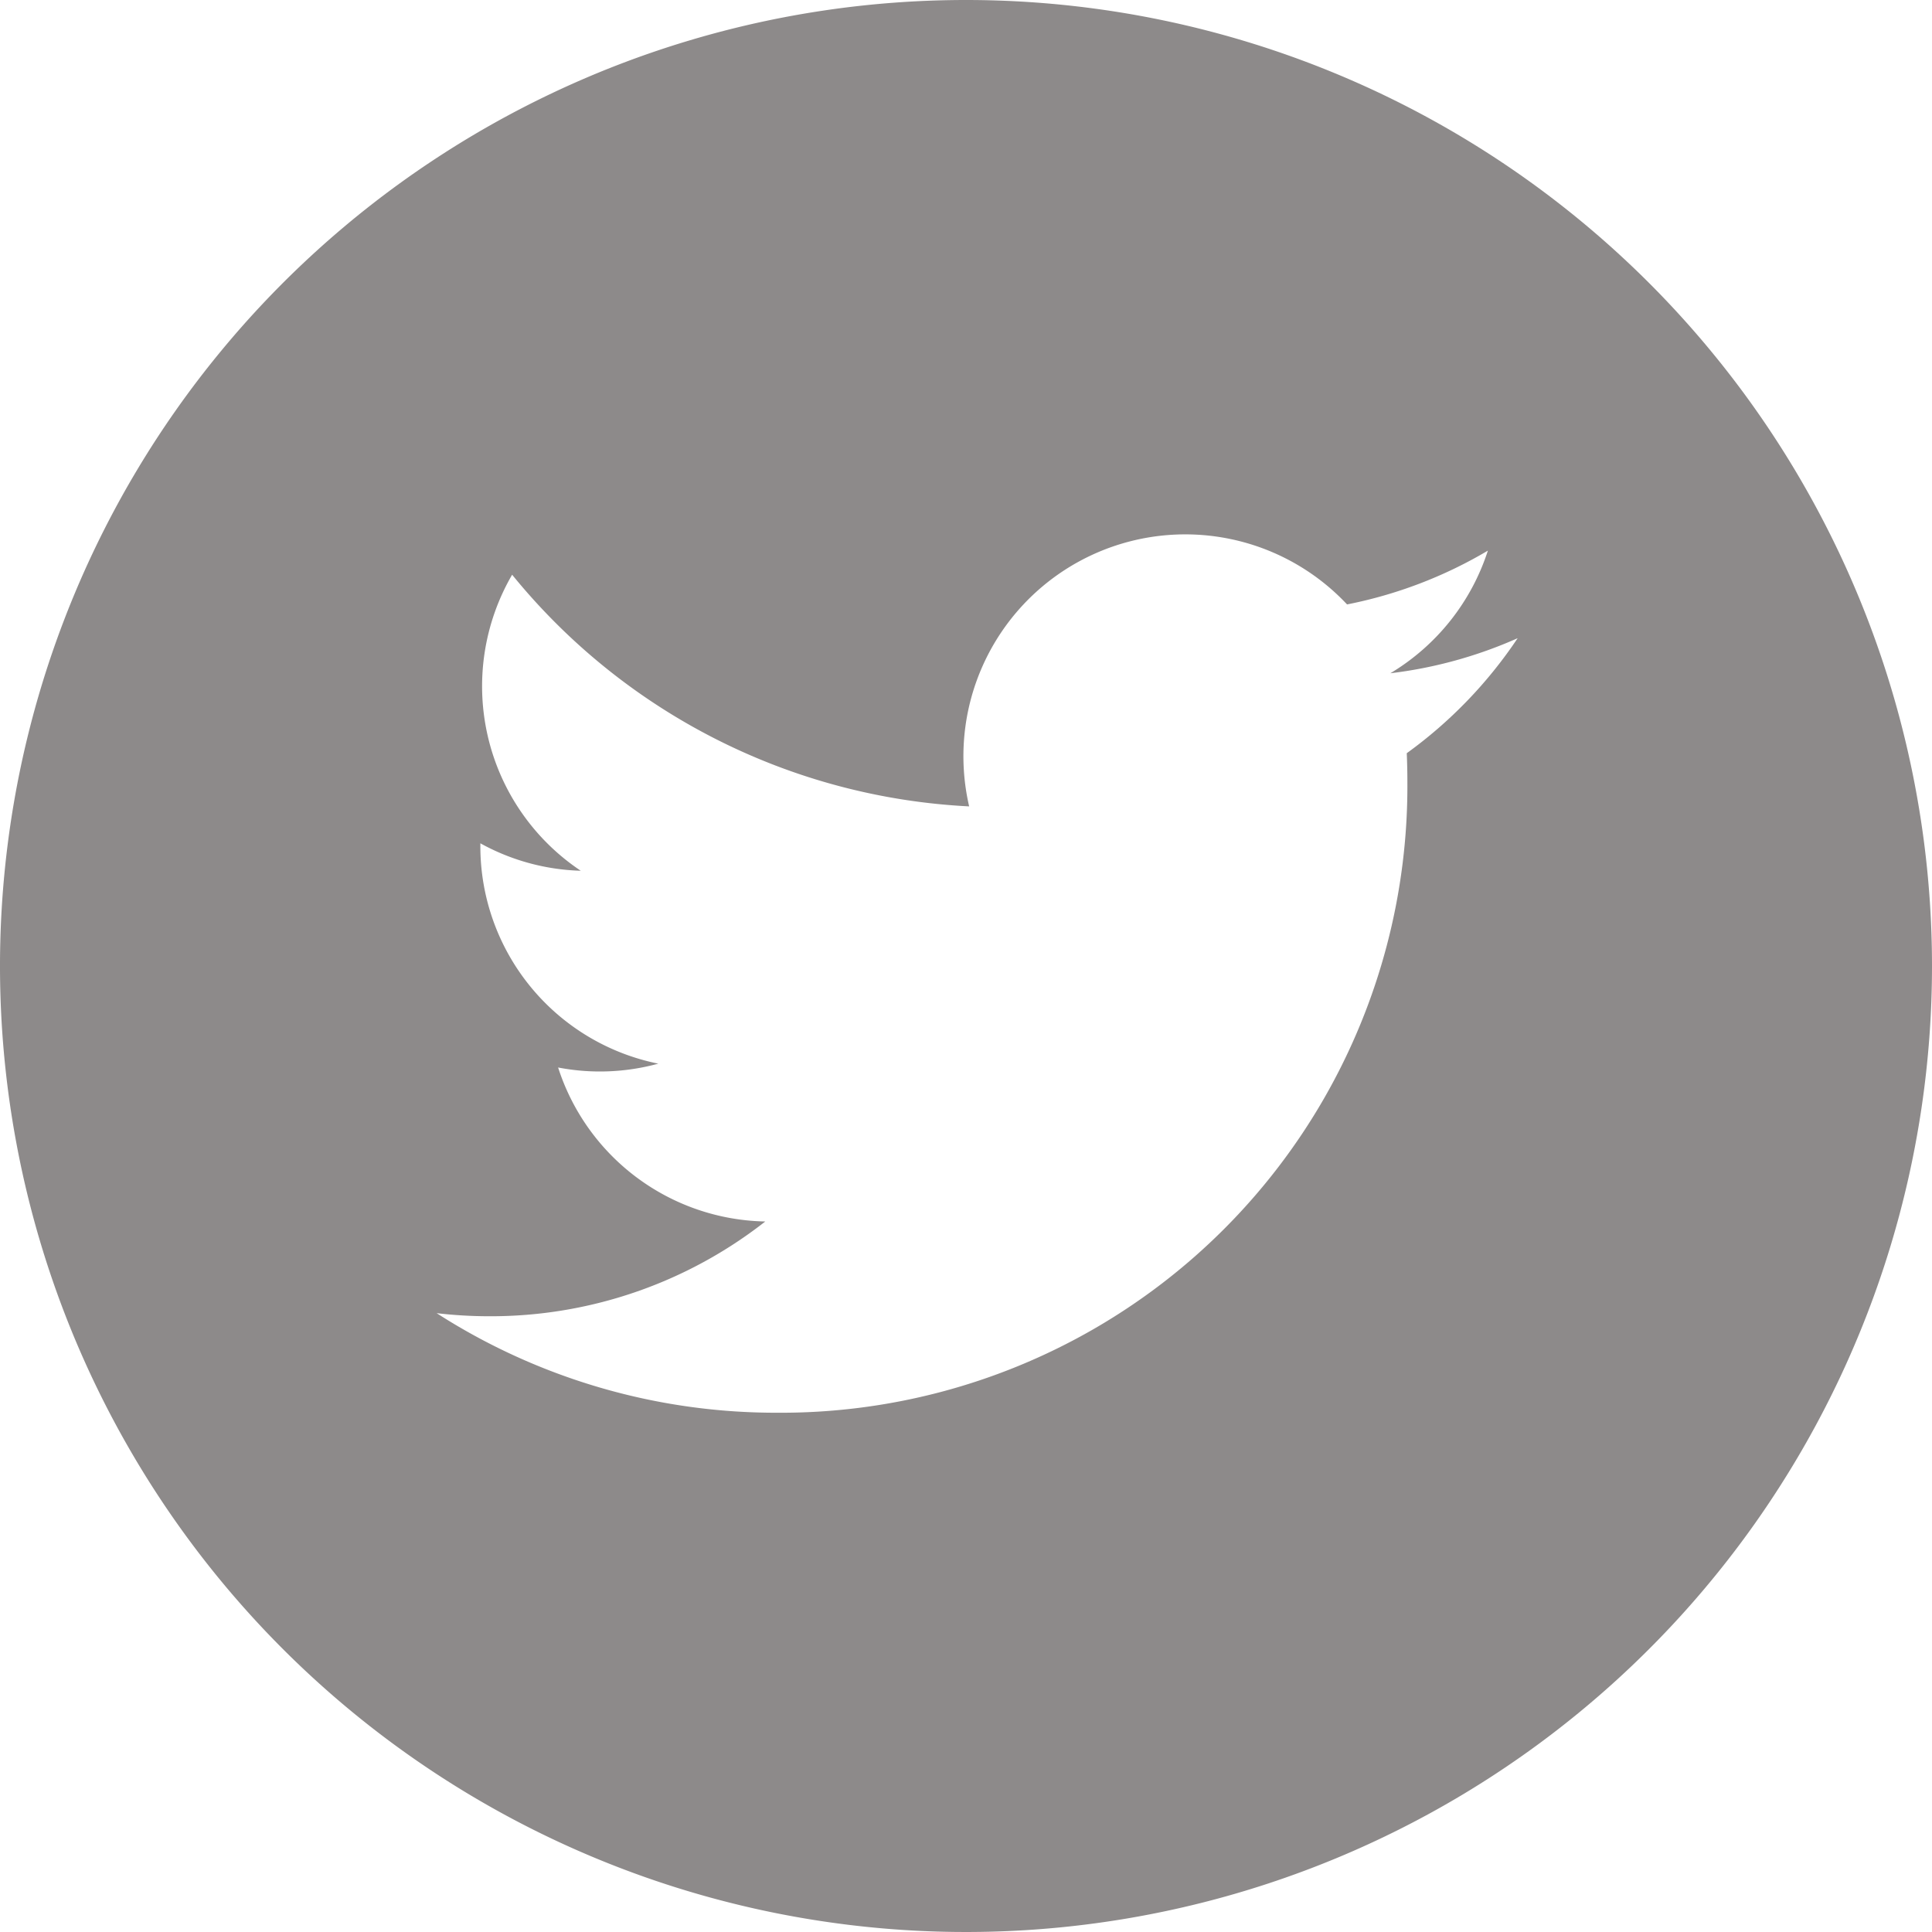<svg id="twitter" xmlns="http://www.w3.org/2000/svg" width="28.154" height="28.154" viewBox="0 0 28.154 28.154">
  <path id="twitter-2" data-name="twitter" d="M14.077,0A14.077,14.077,0,1,0,28.154,14.077,14.078,14.078,0,0,0,14.077,0ZM20.5,10.976q.009.208.009.418a9.131,9.131,0,0,1-9.193,9.193h0a9.146,9.146,0,0,1-4.953-1.451,6.572,6.572,0,0,0,.771.045A6.483,6.483,0,0,0,11.152,17.8a3.235,3.235,0,0,1-3.019-2.244A3.22,3.22,0,0,0,9.593,15.5,3.232,3.232,0,0,1,7,12.33c0-.015,0-.028,0-.041a3.209,3.209,0,0,0,1.463.4,3.234,3.234,0,0,1-1-4.314,9.174,9.174,0,0,0,6.66,3.376A3.233,3.233,0,0,1,19.63,8.808a6.481,6.481,0,0,0,2.052-.784,3.244,3.244,0,0,1-1.421,1.787A6.444,6.444,0,0,0,22.116,9.3,6.566,6.566,0,0,1,20.5,10.976Zm0,0" fill="#8d8a8a"/>
</svg>
